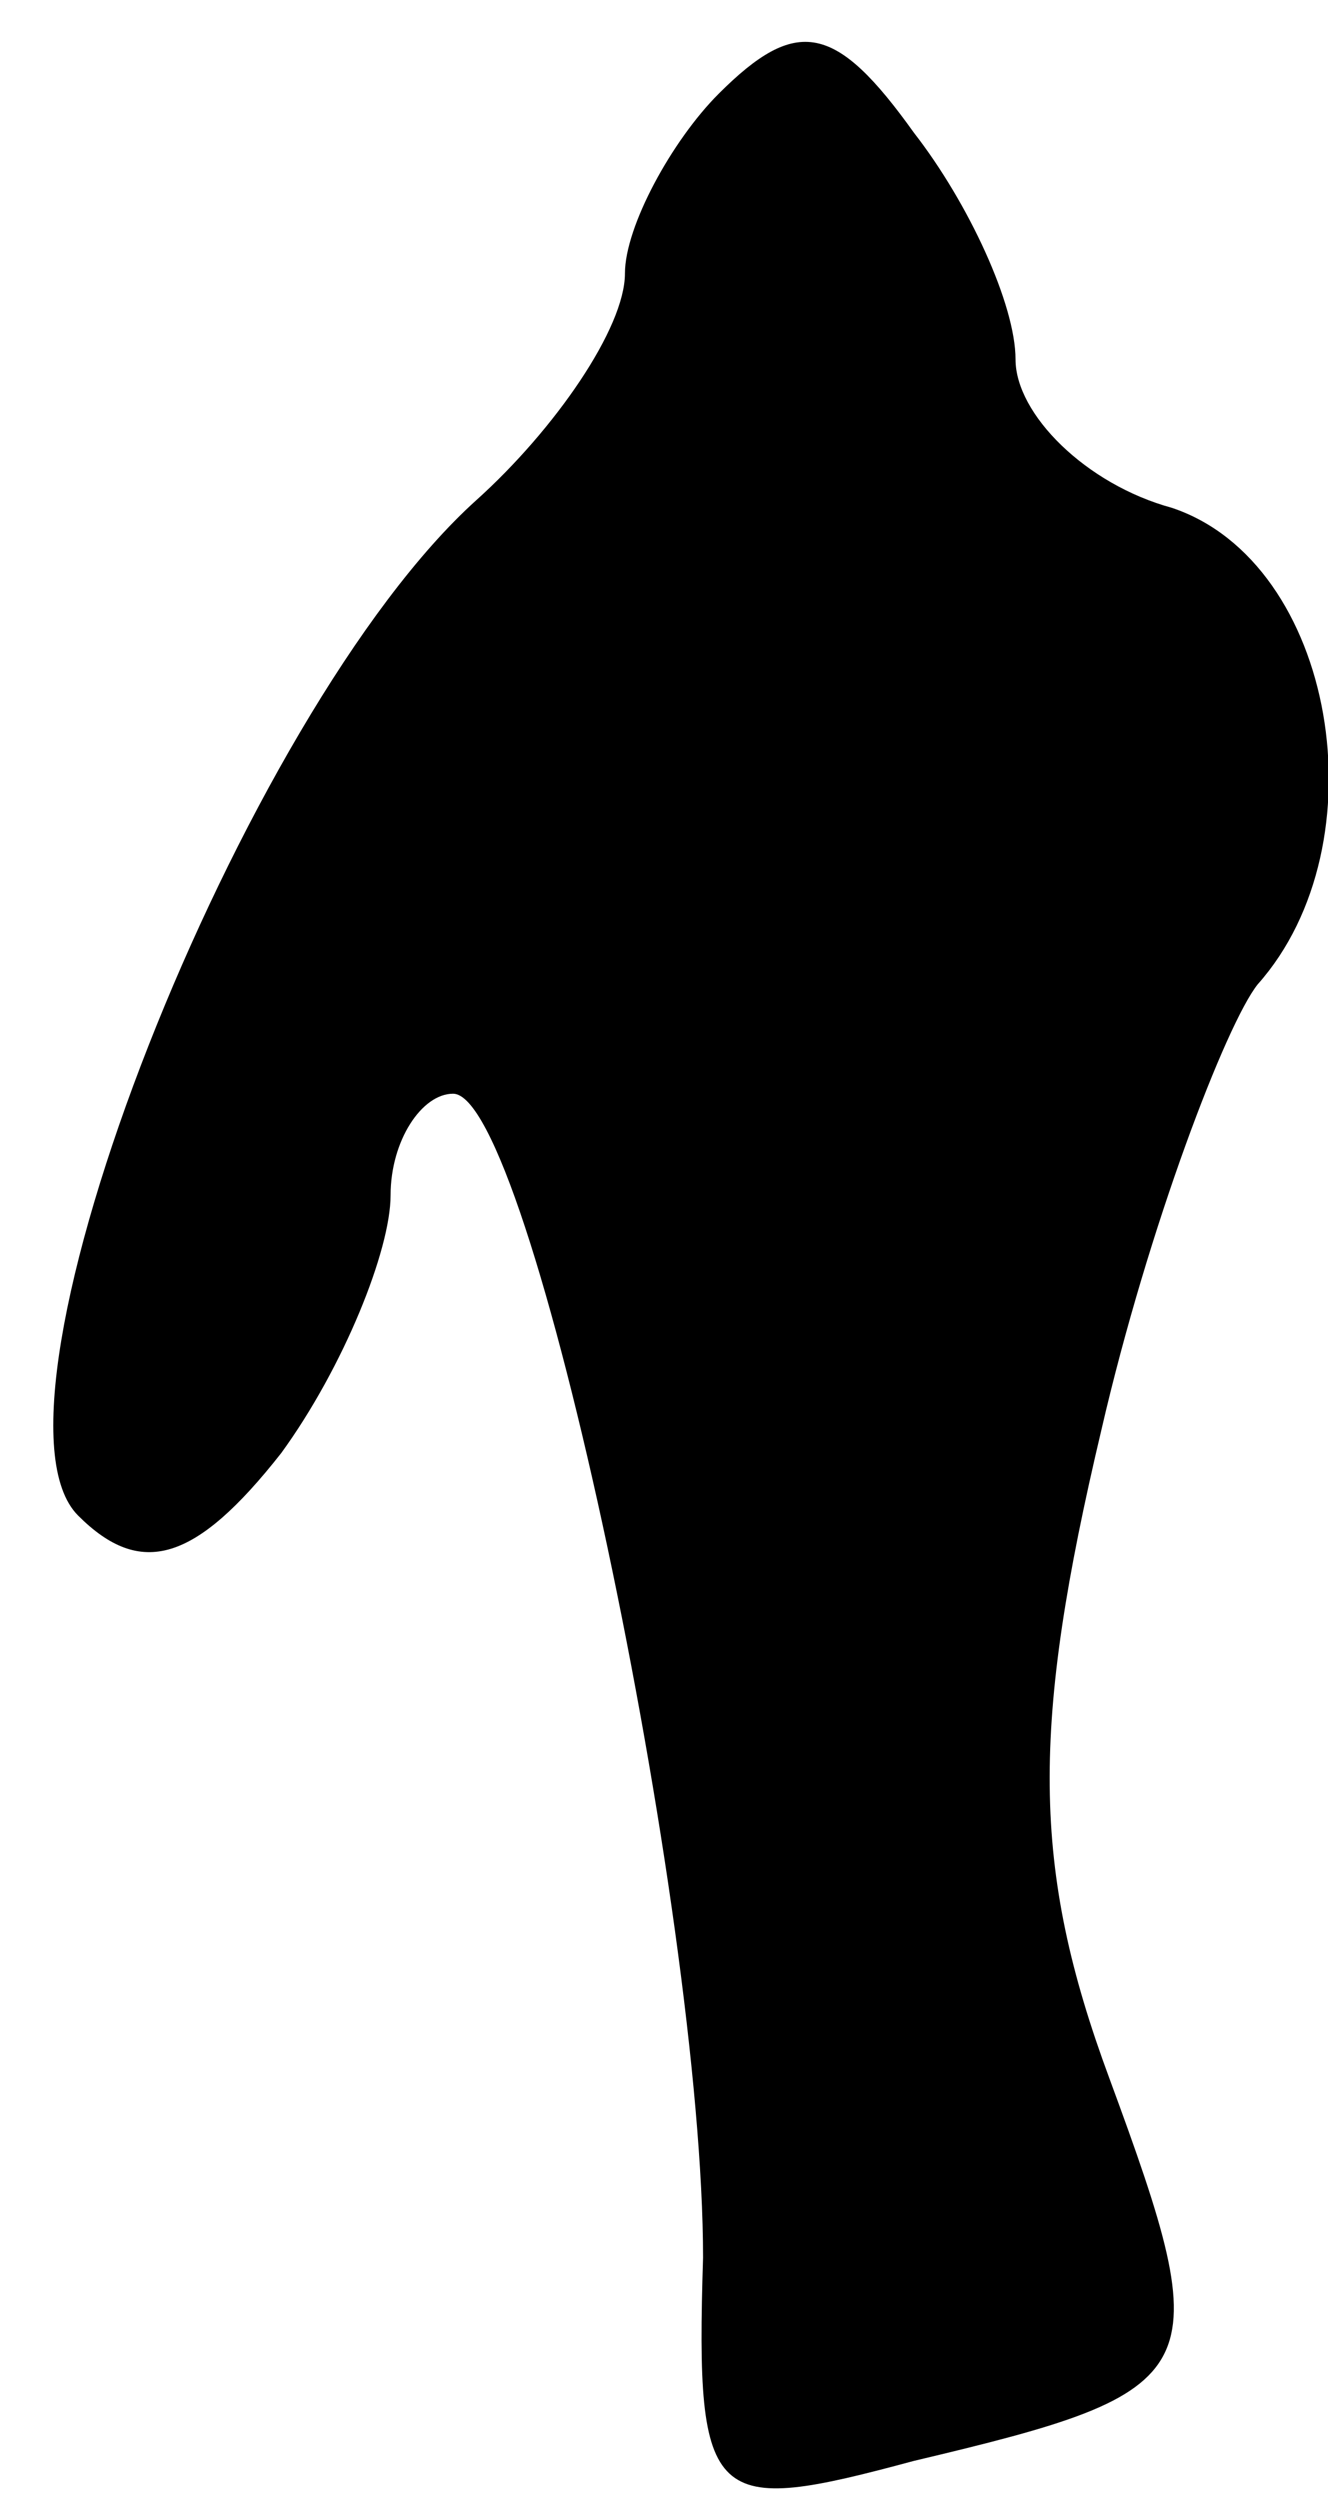 <?xml version="1.0" standalone="no"?>
<!DOCTYPE svg PUBLIC "-//W3C//DTD SVG 20010904//EN"
 "http://www.w3.org/TR/2001/REC-SVG-20010904/DTD/svg10.dtd">
<svg version="1.0" xmlns="http://www.w3.org/2000/svg"
 width="17pt" height="32pt" viewBox="0 0 17 32"
 preserveAspectRatio="xMidYMid meet">
<g transform="translate(0,32) scale(0.1,-0.1)"
fill="#000000" stroke="none">
<path fill="#000000" stroke="none" d="M92 308 c-6 -6 -12 -17 -12 -23 0 -7
-9 -20 -19 -29 -30 -27 -65 -116 -51 -130 8 -8 15 -6 26 8 8 11 14 26 14 33 0
7 4 13 8 13 10 0 32 -105 32 -149 -1 -32 1 -33 27 -26 38 9 39 11 25 49 -10
27 -10 45 -1 83 6 26 16 52 20 57 16 18 10 54 -11 61 -11 3 -20 12 -20 19 0 7
-6 20 -13 29 -10 14 -15 15 -25 5z"/>
</g>
</svg>
